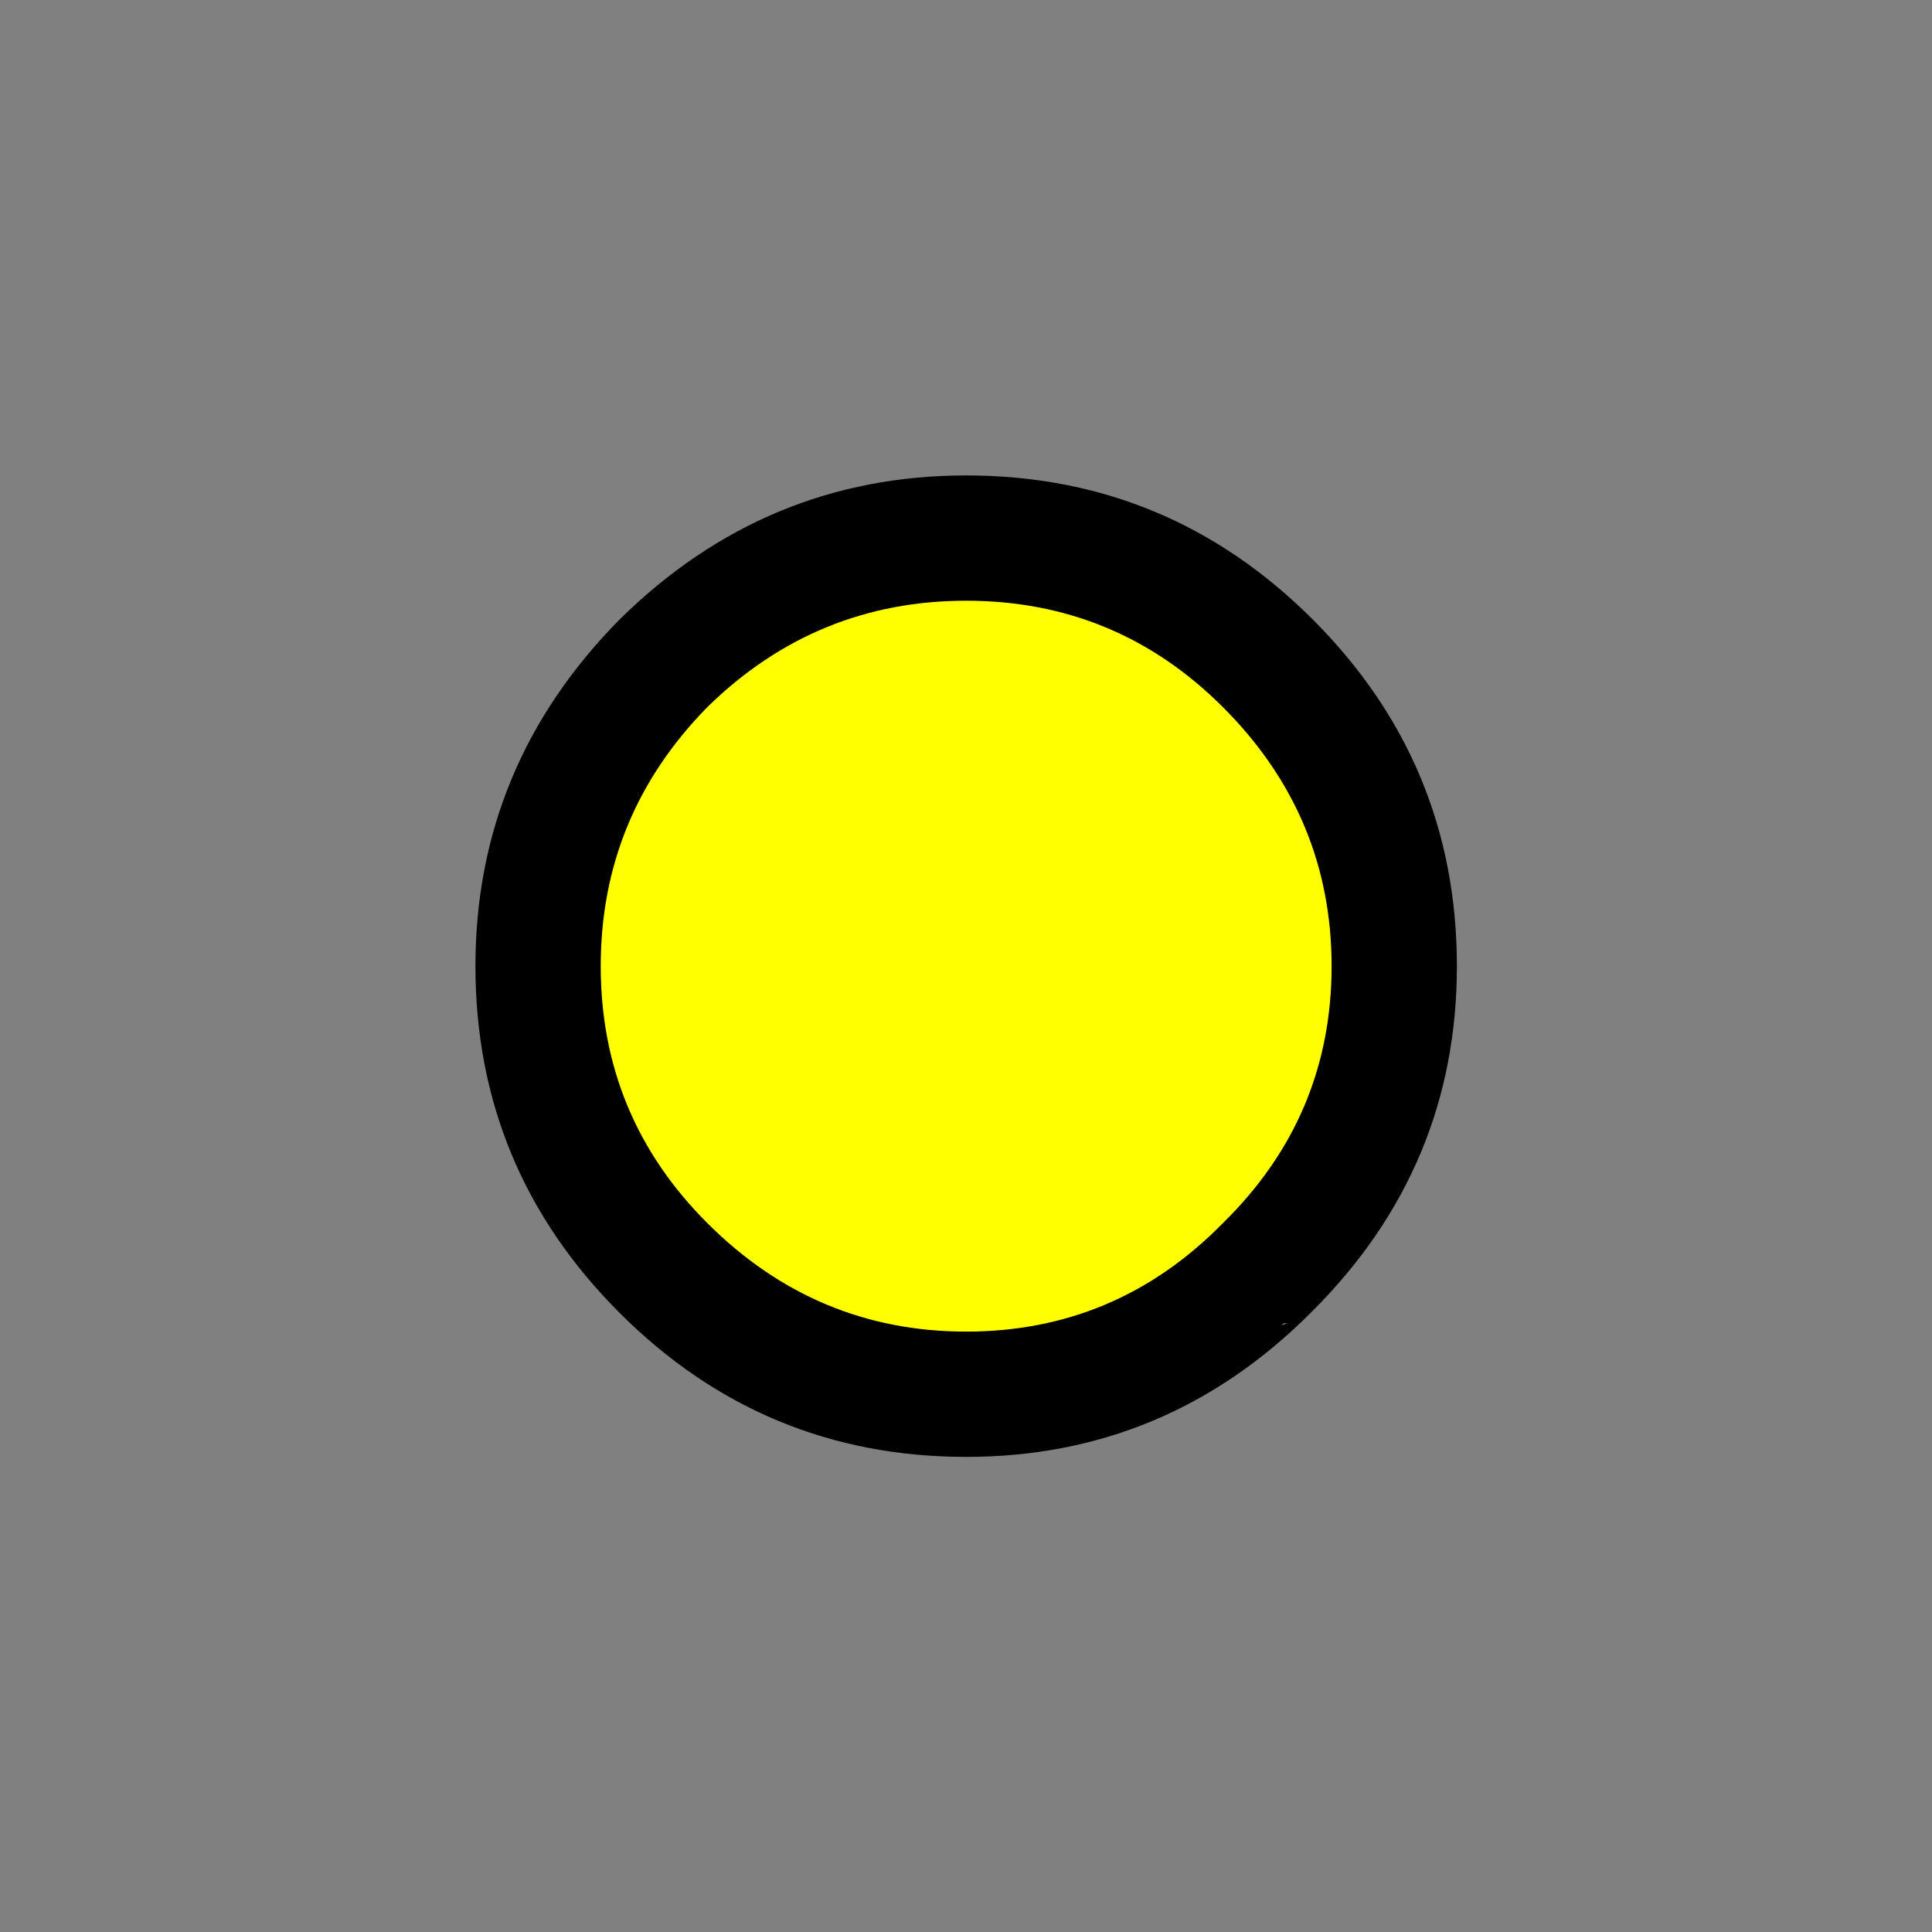 <?xml version="1.0" encoding="UTF-8" standalone="no"?>
<svg xmlns:xlink="http://www.w3.org/1999/xlink" height="23.5px" width="23.5px" xmlns="http://www.w3.org/2000/svg">
  <rect width="100%" height="100%" fill="#808080" stroke="none"/>
  <g transform="matrix(1.0, 0.0, 0.0, 1.0, 11.75, 11.75)">
    <use height="23.5" id="dot_mc" transform="matrix(0.508, 0.0, 0.0, 0.508, -5.967, -5.967)" width="23.5" xlink:href="#sprite0"/>
  </g>
  <defs>
    <g id="sprite0" transform="matrix(1.0, 0.0, 0.0, 1.0, 11.75, 11.75)">
      <use height="23.5" transform="matrix(1.0, 0.0, 0.0, 1.0, -11.75, -11.75)" width="23.5" xlink:href="#shape0"/>
    </g>
    <g id="shape0" transform="matrix(1.0, 0.0, 0.0, 1.0, 11.75, 11.75)">
      <path d="M8.3 -8.3 Q11.75 -4.85 11.75 0.0 11.75 4.8 8.3 8.25 L8.25 8.3 Q4.8 11.75 0.0 11.75 -4.85 11.75 -8.3 8.3 -11.75 4.85 -11.75 0.0 -11.75 -4.8 -8.3 -8.3 -4.8 -11.75 0.0 -11.75 4.85 -11.75 8.3 -8.3 M7.6 8.55 L7.55 8.6 7.7 8.55 7.6 8.55" fill="#000000" fill-rule="evenodd" stroke="none"/>
      <path d="M6.15 6.15 Q3.6 8.75 0.0 8.75 -3.6 8.75 -6.2 6.15 -8.75 3.6 -8.75 0.0 -8.75 -3.6 -6.2 -6.2 -3.6 -8.75 0.0 -8.75 3.6 -8.75 6.15 -6.2 8.75 -3.6 8.75 0.0 8.75 3.6 6.15 6.15" fill="#ffff00" fill-rule="evenodd" stroke="none"/>
    </g>
  </defs>
</svg>
